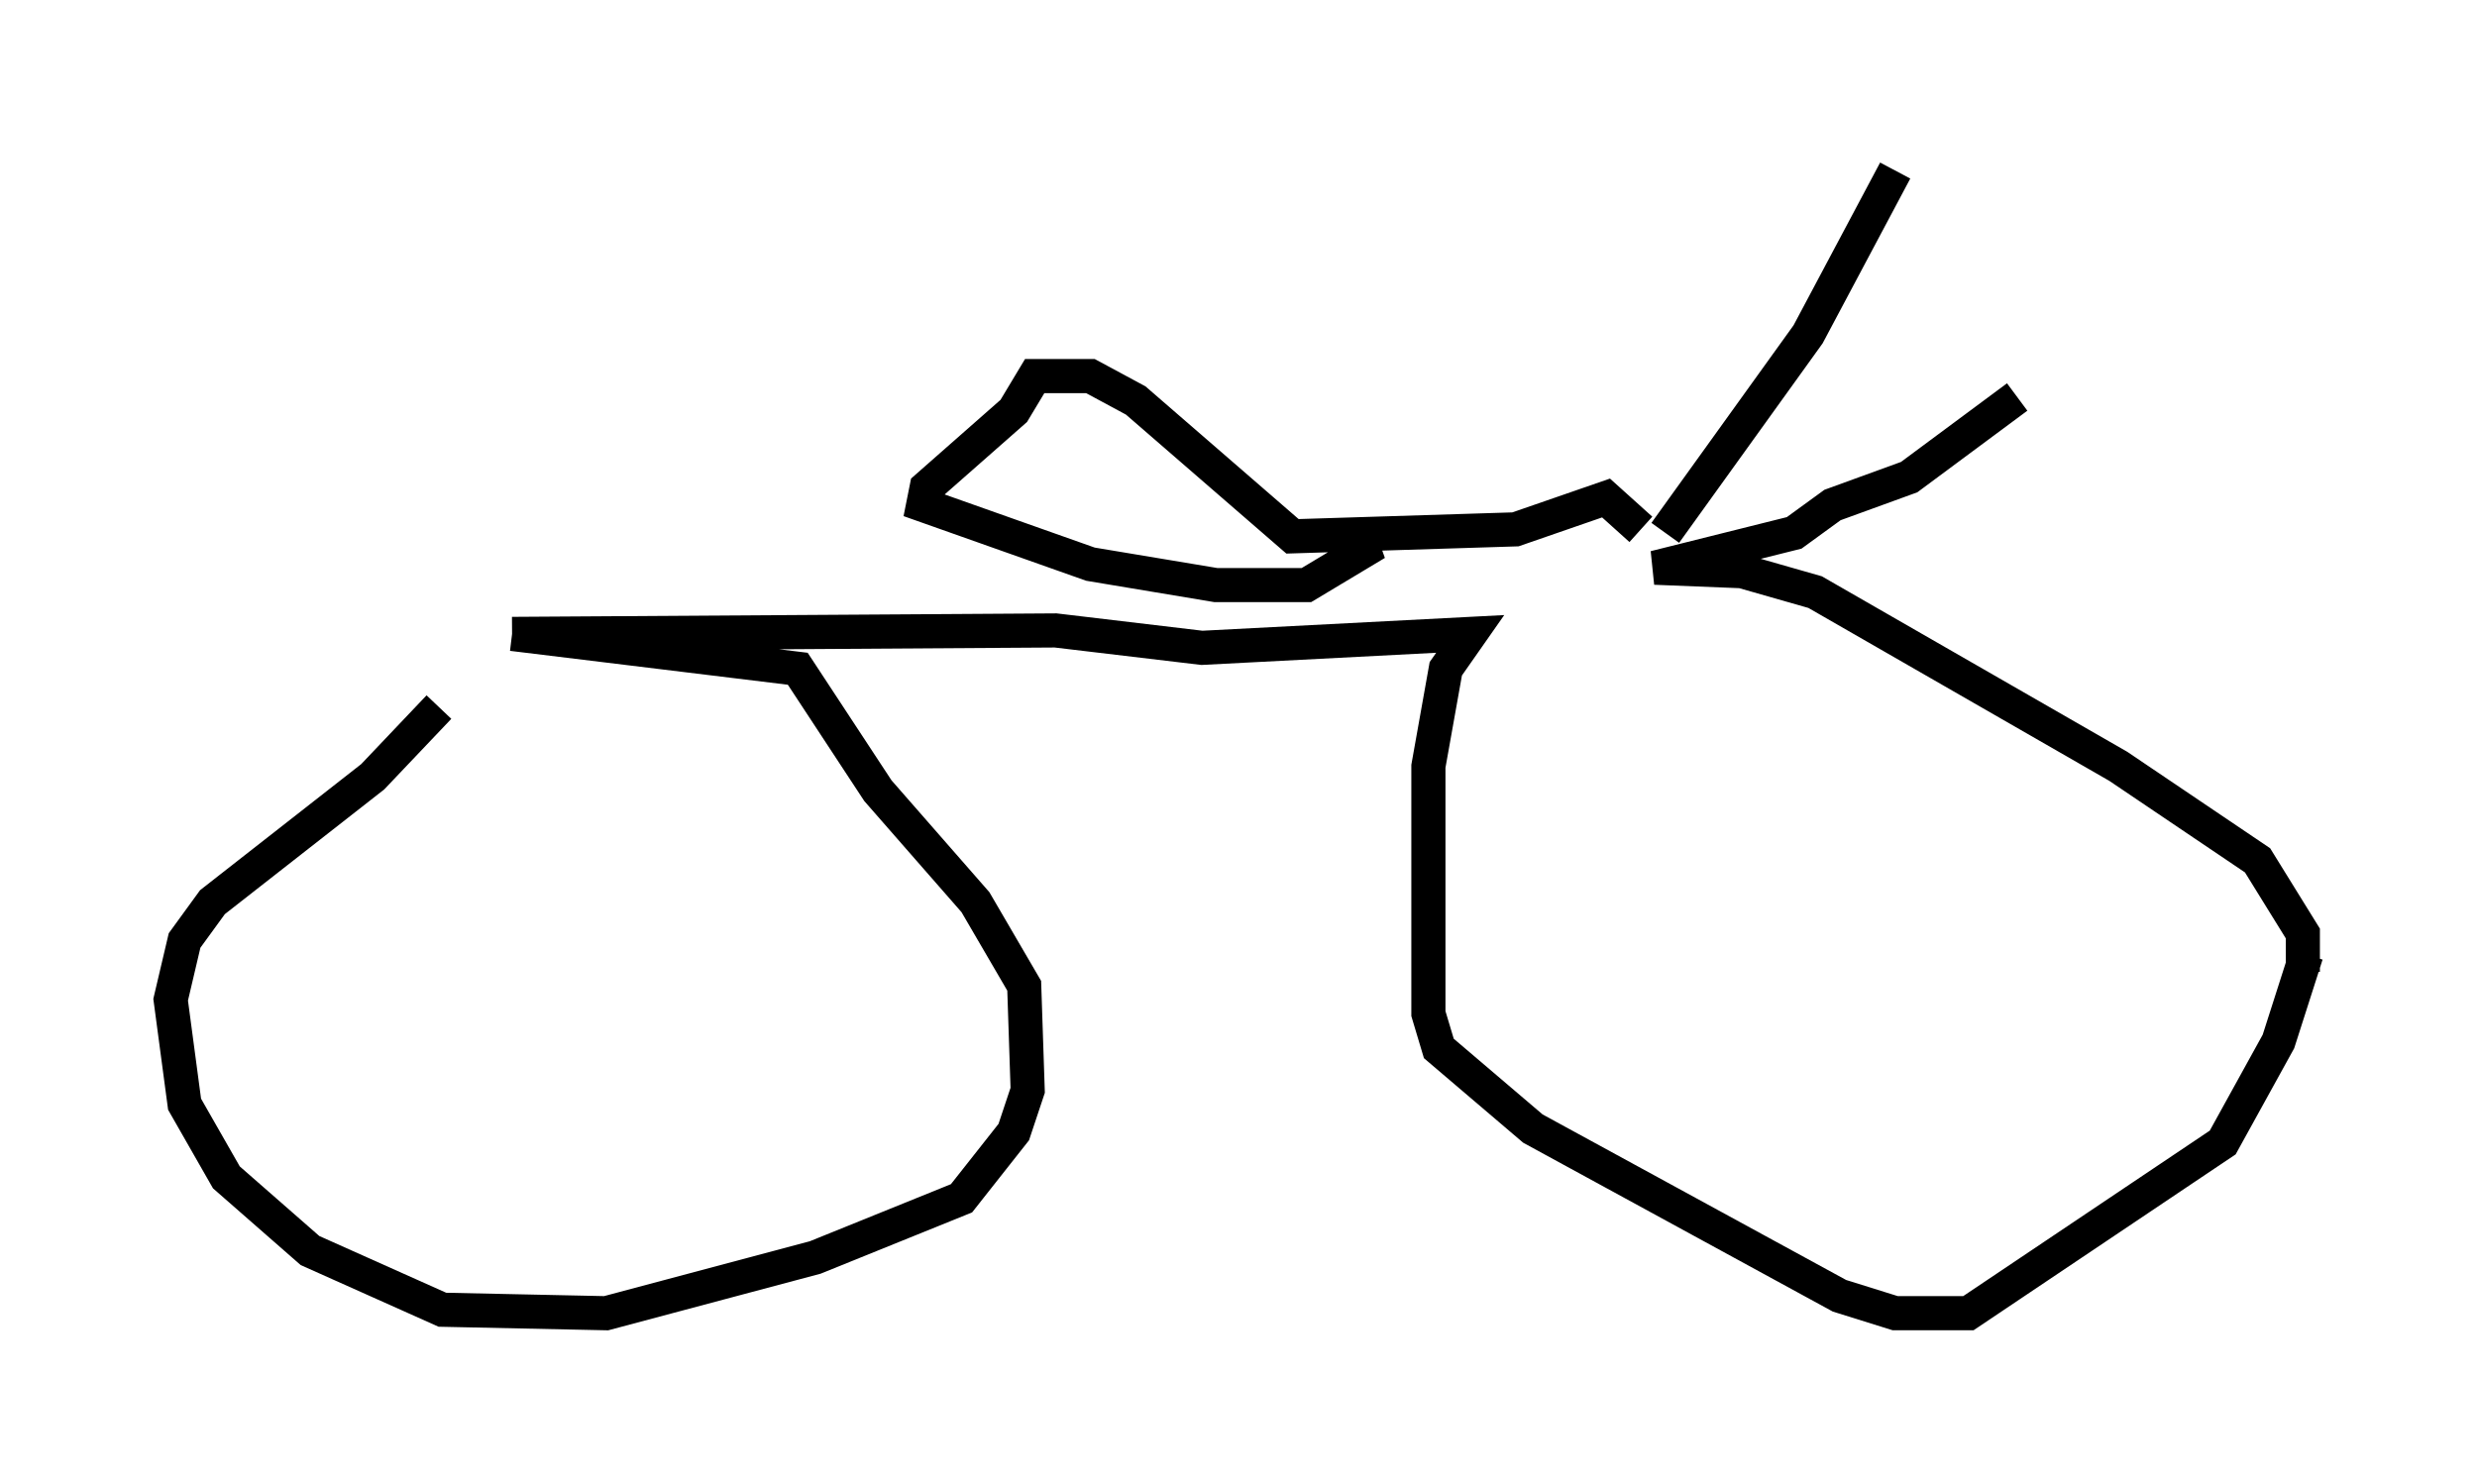 <?xml version="1.0" encoding="utf-8" ?>
<svg baseProfile="full" height="43.484" version="1.1" width="72.578" xmlns="http://www.w3.org/2000/svg" xmlns:ev="http://www.w3.org/2001/xml-events" xmlns:xlink="http://www.w3.org/1999/xlink"><defs /><rect fill="white" height="43.484" width="72.578" x="0" y="0" /><path d="M14.29, 18.475 m-1.429, 2.246 l-1.94, 2.042 -4.696, 3.675 l-0.817, 1.123 -0.408, 1.735 l0.408, 3.063 1.225, 2.144 l2.45, 2.144 3.879, 1.735 l4.798, 0.102 6.125, -1.633 l4.288, -1.735 1.531, -1.94 l0.408, -1.225 -0.102, -3.063 l-1.429, -2.45 -2.858, -3.267 l-2.348, -3.573 -8.371, -1.021 m0.0, 0.0 l0.0, 0.0 m0.0, 0.0 l15.925, -0.102 4.288, 0.51 l7.861, -0.408 -0.715, 1.021 l-0.51, 2.858 0.0, 7.248 l0.306, 1.021 2.756, 2.348 l8.983, 4.9 1.633, 0.51 l2.144, 0.0 7.452, -5.002 l1.633, -2.96 0.817, -2.552 m-0.102, 0.51 l0.0, -1.123 -1.327, -2.144 l-4.083, -2.756 -8.881, -5.104 l-2.144, -0.613 -2.552, -0.102 l4.083, -1.021 1.123, -0.817 l2.246, -0.817 3.165, -2.348 m-10.311, 3.981 l4.185, -5.819 2.552, -4.798 m-7.452, 10.515 l-1.021, -0.919 -2.654, 0.919 l-6.533, 0.204 -4.594, -3.981 l-1.327, -0.715 -1.633, 0.0 l-0.613, 1.021 -2.552, 2.246 l-0.102, 0.51 4.9, 1.735 l3.675, 0.613 2.654, 0.0 l2.042, -1.225 -1.327, 0.204 " fill="none" stroke="black" stroke-width="1" /></svg>
